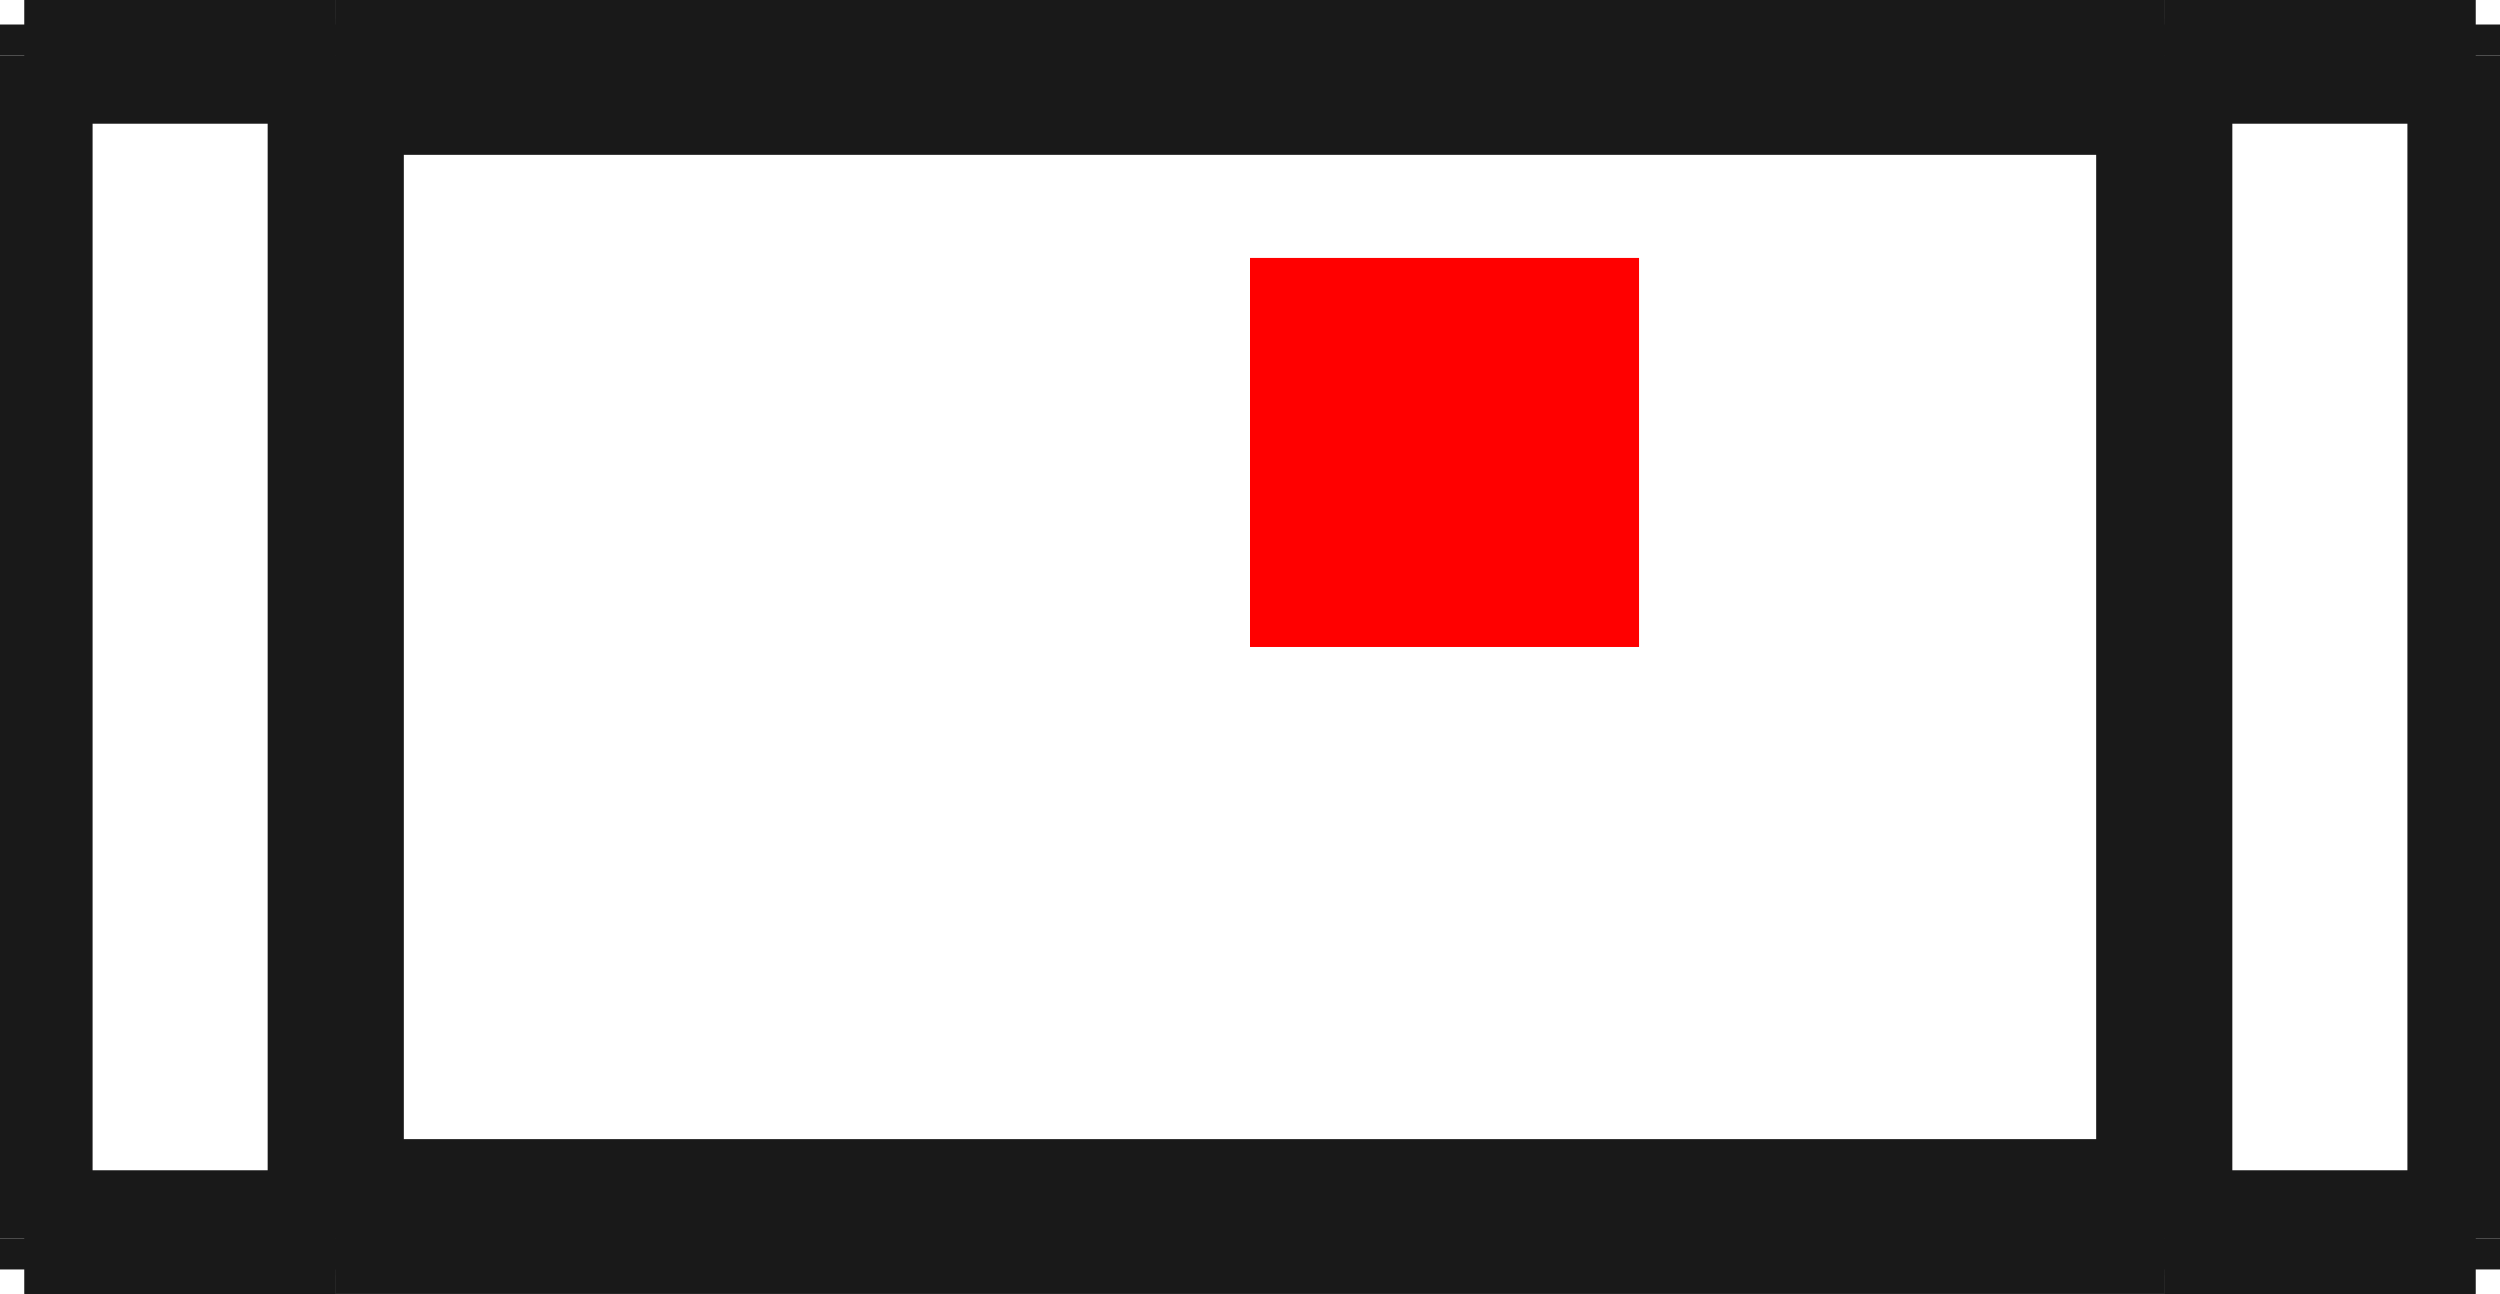 <?xml version="1.0"?>
<!DOCTYPE svg PUBLIC "-//W3C//DTD SVG 1.1//EN" "http://www.w3.org/Graphics/SVG/1.1/DTD/svg11.dtd">
<svg width="6.426mm" height="3.326mm" viewBox="0 0 6.426 3.326" xmlns="http://www.w3.org/2000/svg" version="1.1">
<g id="Shape2DView" transform="translate(3.213,1.663) scale(1,-1)">
<path id="Shape2DView_nwe0000"  d="M -3.15 1.6 L -3.15 1.599 L -3.15 1.598 L -3.15 1.596 L -3.15 1.592 L -3.15 1.588 L -3.15 1.583 L -3.15 1.577 L -3.15 1.57 L -3.15 1.563 L -3.15 1.555 L -3.15 1.546 L -3.15 1.538 L -3.15 1.529 L -3.15 1.52 " stroke="#191919" stroke-width="0.35 px" style="stroke-width:0.35;stroke-miterlimit:4;stroke-dasharray:none;fill:none;fill-opacity:1;fill-rule: evenodd"/>
<path id="Shape2DView_nwe0001"  d="M -3.15 -1.52 L -3.15 1.52 " stroke="#191919" stroke-width="0.35 px" style="stroke-width:0.35;stroke-miterlimit:4;stroke-dasharray:none;fill:none;fill-opacity:1;fill-rule: evenodd"/>
<path id="Shape2DView_nwe0002"  d="M -3.15 -1.6 L -3.15 -1.599 L -3.15 -1.598 L -3.15 -1.596 L -3.15 -1.592 L -3.15 -1.588 L -3.15 -1.583 L -3.15 -1.577 L -3.15 -1.57 L -3.15 -1.563 L -3.15 -1.555 L -3.15 -1.546 L -3.15 -1.538 L -3.15 -1.529 L -3.15 -1.52 " stroke="#191919" stroke-width="0.35 px" style="stroke-width:0.35;stroke-miterlimit:4;stroke-dasharray:none;fill:none;fill-opacity:1;fill-rule: evenodd"/>
<path id="Shape2DView_nwe0003"  d="M -3.15 -1.6 L -2.35 -1.6 " stroke="#191919" stroke-width="0.35 px" style="stroke-width:0.35;stroke-miterlimit:4;stroke-dasharray:none;fill:none;fill-opacity:1;fill-rule: evenodd"/>
<path id="Shape2DView_nwe0004"  d="M -2.35 -1.6 L -2.35 -1.599 L -2.35 -1.598 L -2.35 -1.596 L -2.35 -1.592 L -2.35 -1.588 L -2.35 -1.583 L -2.35 -1.577 L -2.35 -1.57 L -2.35 -1.563 L -2.35 -1.555 L -2.35 -1.546 L -2.35 -1.538 L -2.35 -1.529 L -2.35 -1.52 " stroke="#191919" stroke-width="0.35 px" style="stroke-width:0.35;stroke-miterlimit:4;stroke-dasharray:none;fill:none;fill-opacity:1;fill-rule: evenodd"/>
<path id="Shape2DView_nwe0005"  d="M -2.35 -1.52 L -2.35 1.52 " stroke="#191919" stroke-width="0.35 px" style="stroke-width:0.35;stroke-miterlimit:4;stroke-dasharray:none;fill:none;fill-opacity:1;fill-rule: evenodd"/>
<path id="Shape2DView_nwe0006"  d="M -2.35 1.6 L -2.35 1.599 L -2.35 1.598 L -2.35 1.596 L -2.35 1.592 L -2.35 1.588 L -2.35 1.583 L -2.35 1.577 L -2.35 1.57 L -2.35 1.563 L -2.35 1.555 L -2.35 1.546 L -2.35 1.538 L -2.35 1.529 L -2.35 1.52 " stroke="#191919" stroke-width="0.35 px" style="stroke-width:0.35;stroke-miterlimit:4;stroke-dasharray:none;fill:none;fill-opacity:1;fill-rule: evenodd"/>
<path id="Shape2DView_nwe0007"  d="M -3.15 1.6 L -2.35 1.6 " stroke="#191919" stroke-width="0.35 px" style="stroke-width:0.35;stroke-miterlimit:4;stroke-dasharray:none;fill:none;fill-opacity:1;fill-rule: evenodd"/>
<path id="Shape2DView_nwe0008"  d="M -2.35 1.52 L 2.35 1.52 " stroke="#191919" stroke-width="0.35 px" style="stroke-width:0.35;stroke-miterlimit:4;stroke-dasharray:none;fill:none;fill-opacity:1;fill-rule: evenodd"/>
<path id="Shape2DView_nwe0009"  d="M -2.35 -1.52 L 2.35 -1.52 " stroke="#191919" stroke-width="0.35 px" style="stroke-width:0.35;stroke-miterlimit:4;stroke-dasharray:none;fill:none;fill-opacity:1;fill-rule: evenodd"/>
<path id="Shape2DView_nwe0010"  d="M 2.35 1.6 L 2.35 1.599 L 2.35 1.598 L 2.35 1.596 L 2.35 1.592 L 2.35 1.588 L 2.35 1.583 L 2.35 1.577 L 2.35 1.57 L 2.35 1.563 L 2.35 1.555 L 2.35 1.546 L 2.35 1.538 L 2.35 1.529 L 2.35 1.52 " stroke="#191919" stroke-width="0.35 px" style="stroke-width:0.35;stroke-miterlimit:4;stroke-dasharray:none;fill:none;fill-opacity:1;fill-rule: evenodd"/>
<path id="Shape2DView_nwe0011"  d="M 2.35 -1.52 L 2.35 1.52 " stroke="#191919" stroke-width="0.35 px" style="stroke-width:0.35;stroke-miterlimit:4;stroke-dasharray:none;fill:none;fill-opacity:1;fill-rule: evenodd"/>
<path id="Shape2DView_nwe0012"  d="M 2.35 -1.6 L 2.35 -1.599 L 2.35 -1.598 L 2.35 -1.596 L 2.35 -1.592 L 2.35 -1.588 L 2.35 -1.583 L 2.35 -1.577 L 2.35 -1.57 L 2.35 -1.563 L 2.35 -1.555 L 2.35 -1.546 L 2.35 -1.538 L 2.35 -1.529 L 2.35 -1.52 " stroke="#191919" stroke-width="0.35 px" style="stroke-width:0.35;stroke-miterlimit:4;stroke-dasharray:none;fill:none;fill-opacity:1;fill-rule: evenodd"/>
<path id="Shape2DView_nwe0013"  d="M 2.35 -1.6 L 3.15 -1.6 " stroke="#191919" stroke-width="0.35 px" style="stroke-width:0.35;stroke-miterlimit:4;stroke-dasharray:none;fill:none;fill-opacity:1;fill-rule: evenodd"/>
<path id="Shape2DView_nwe0014"  d="M 3.15 -1.6 L 3.15 -1.599 L 3.15 -1.598 L 3.15 -1.596 L 3.15 -1.592 L 3.15 -1.588 L 3.15 -1.583 L 3.15 -1.577 L 3.15 -1.57 L 3.15 -1.563 L 3.15 -1.555 L 3.15 -1.546 L 3.15 -1.538 L 3.15 -1.529 L 3.15 -1.52 " stroke="#191919" stroke-width="0.35 px" style="stroke-width:0.35;stroke-miterlimit:4;stroke-dasharray:none;fill:none;fill-opacity:1;fill-rule: evenodd"/>
<path id="Shape2DView_nwe0015"  d="M 3.15 -1.52 L 3.15 1.52 " stroke="#191919" stroke-width="0.35 px" style="stroke-width:0.35;stroke-miterlimit:4;stroke-dasharray:none;fill:none;fill-opacity:1;fill-rule: evenodd"/>
<path id="Shape2DView_nwe0016"  d="M 3.15 1.6 L 3.15 1.599 L 3.15 1.598 L 3.15 1.596 L 3.15 1.592 L 3.15 1.588 L 3.15 1.583 L 3.15 1.577 L 3.15 1.57 L 3.15 1.563 L 3.15 1.555 L 3.15 1.546 L 3.15 1.538 L 3.15 1.529 L 3.15 1.52 " stroke="#191919" stroke-width="0.35 px" style="stroke-width:0.35;stroke-miterlimit:4;stroke-dasharray:none;fill:none;fill-opacity:1;fill-rule: evenodd"/>
<path id="Shape2DView_nwe0017"  d="M 2.35 1.6 L 3.15 1.6 " stroke="#191919" stroke-width="0.35 px" style="stroke-width:0.35;stroke-miterlimit:4;stroke-dasharray:none;fill:none;fill-opacity:1;fill-rule: evenodd"/>
<path id="Shape2DView_nwe0018"  d="M -3.15 -1.52 L -2.35 -1.52 " stroke="#191919" stroke-width="0.35 px" style="stroke-width:0.35;stroke-miterlimit:4;stroke-dasharray:none;fill:none;fill-opacity:1;fill-rule: evenodd"/>
<path id="Shape2DView_nwe0019"  d="M -3.15 1.52 L -2.35 1.52 " stroke="#191919" stroke-width="0.35 px" style="stroke-width:0.35;stroke-miterlimit:4;stroke-dasharray:none;fill:none;fill-opacity:1;fill-rule: evenodd"/>
<path id="Shape2DView_nwe0020"  d="M -2.35 1.44 L 2.35 1.44 " stroke="#191919" stroke-width="0.35 px" style="stroke-width:0.35;stroke-miterlimit:4;stroke-dasharray:none;fill:none;fill-opacity:1;fill-rule: evenodd"/>
<path id="Shape2DView_nwe0021"  d="M -2.35 -1.44 L 2.35 -1.44 " stroke="#191919" stroke-width="0.35 px" style="stroke-width:0.35;stroke-miterlimit:4;stroke-dasharray:none;fill:none;fill-opacity:1;fill-rule: evenodd"/>
<path id="Shape2DView_nwe0022"  d="M 2.35 -1.52 L 3.15 -1.52 " stroke="#191919" stroke-width="0.35 px" style="stroke-width:0.35;stroke-miterlimit:4;stroke-dasharray:none;fill:none;fill-opacity:1;fill-rule: evenodd"/>
<path id="Shape2DView_nwe0023"  d="M 2.35 1.52 L 3.15 1.52 " stroke="#191919" stroke-width="0.35 px" style="stroke-width:0.35;stroke-miterlimit:4;stroke-dasharray:none;fill:none;fill-opacity:1;fill-rule: evenodd"/>
<title>b'Shape2DView'</title>
</g>
<g id="Rectangle" transform="translate(3.213,1.663) scale(1,-1)">
<rect fill="#ff0000" id="origin" width="1" height="1" x="0" y="0" />
<title>b'Rectangle'</title>
</g>
</svg>